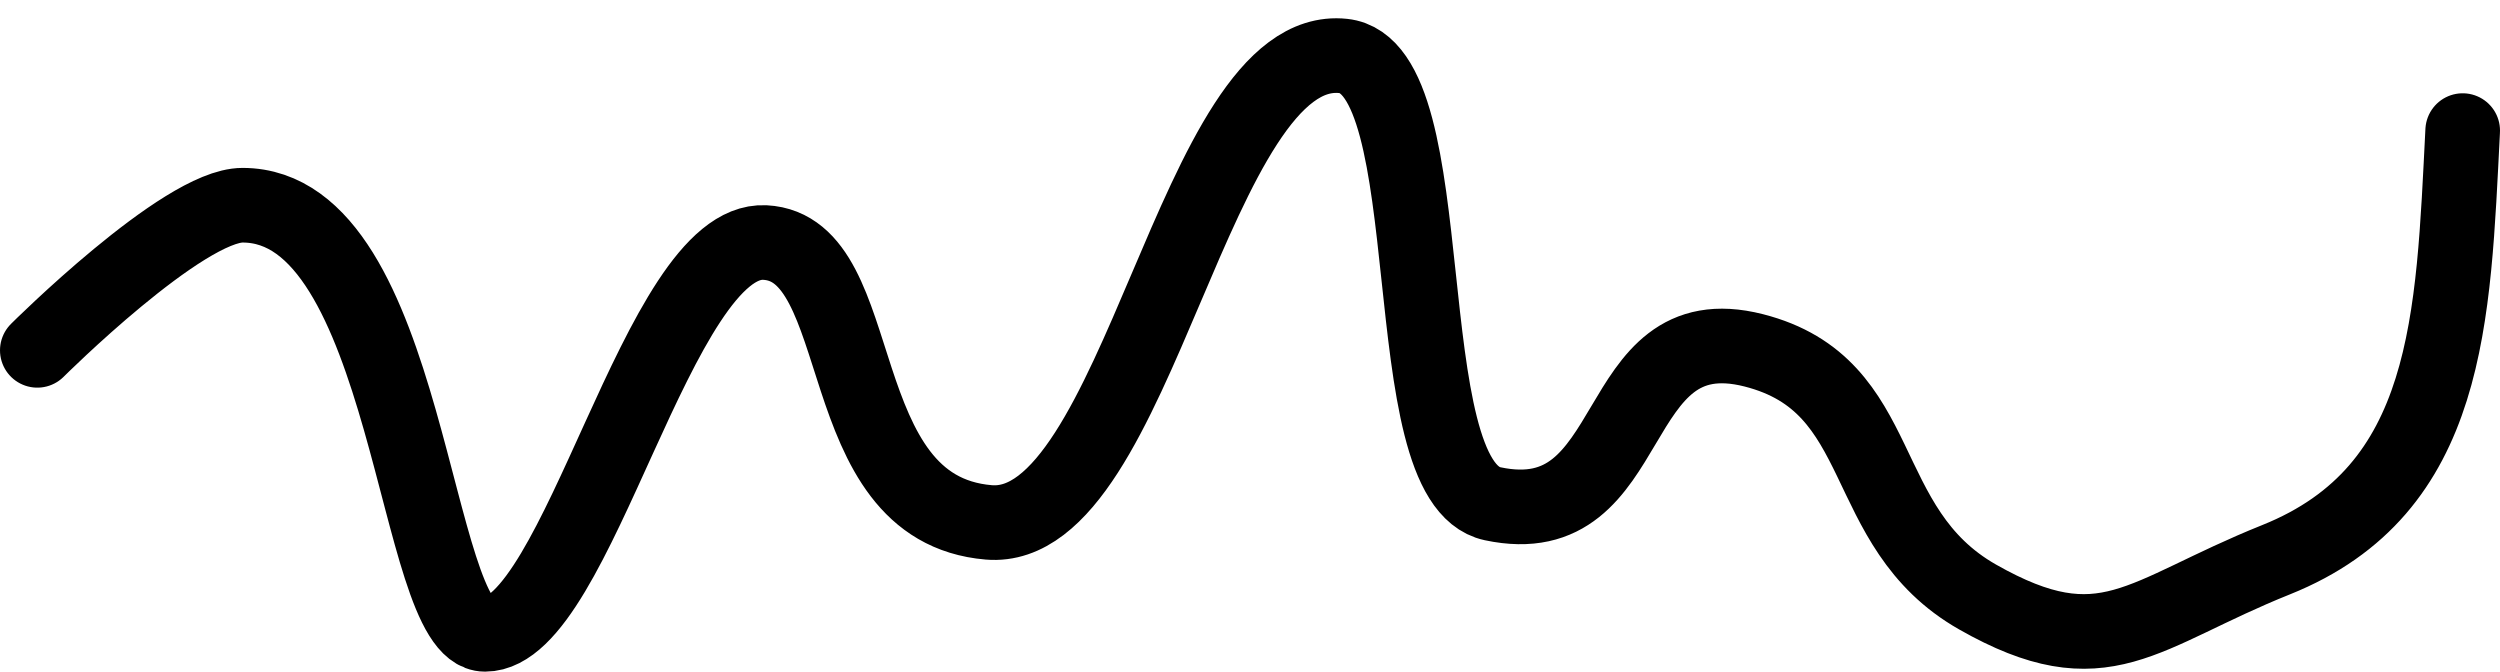 <svg width="67" height="18" viewBox="0 0 67 18" fill="none" xmlns="http://www.w3.org/2000/svg">
<path d="M1 9.389C1 9.389 4.901 5.5 6.5 5.5C11 5.5 11.071 17 13 17C15.5 17 17.625 6.352 20.5 6.5C23.375 6.648 22.149 13.636 26.5 14C30.524 14.336 31.984 1.072 36 1.5C38.787 1.797 37.259 12.915 40 13.5C44.028 14.36 43.008 8.373 47 9.389C50.674 10.324 49.704 14.126 53 16C56.399 17.932 57.371 16.455 61 15C65.677 13.124 65.742 8.532 66 3.5" stroke="black" stroke-width="2" stroke-linecap="round"/>
</svg>

